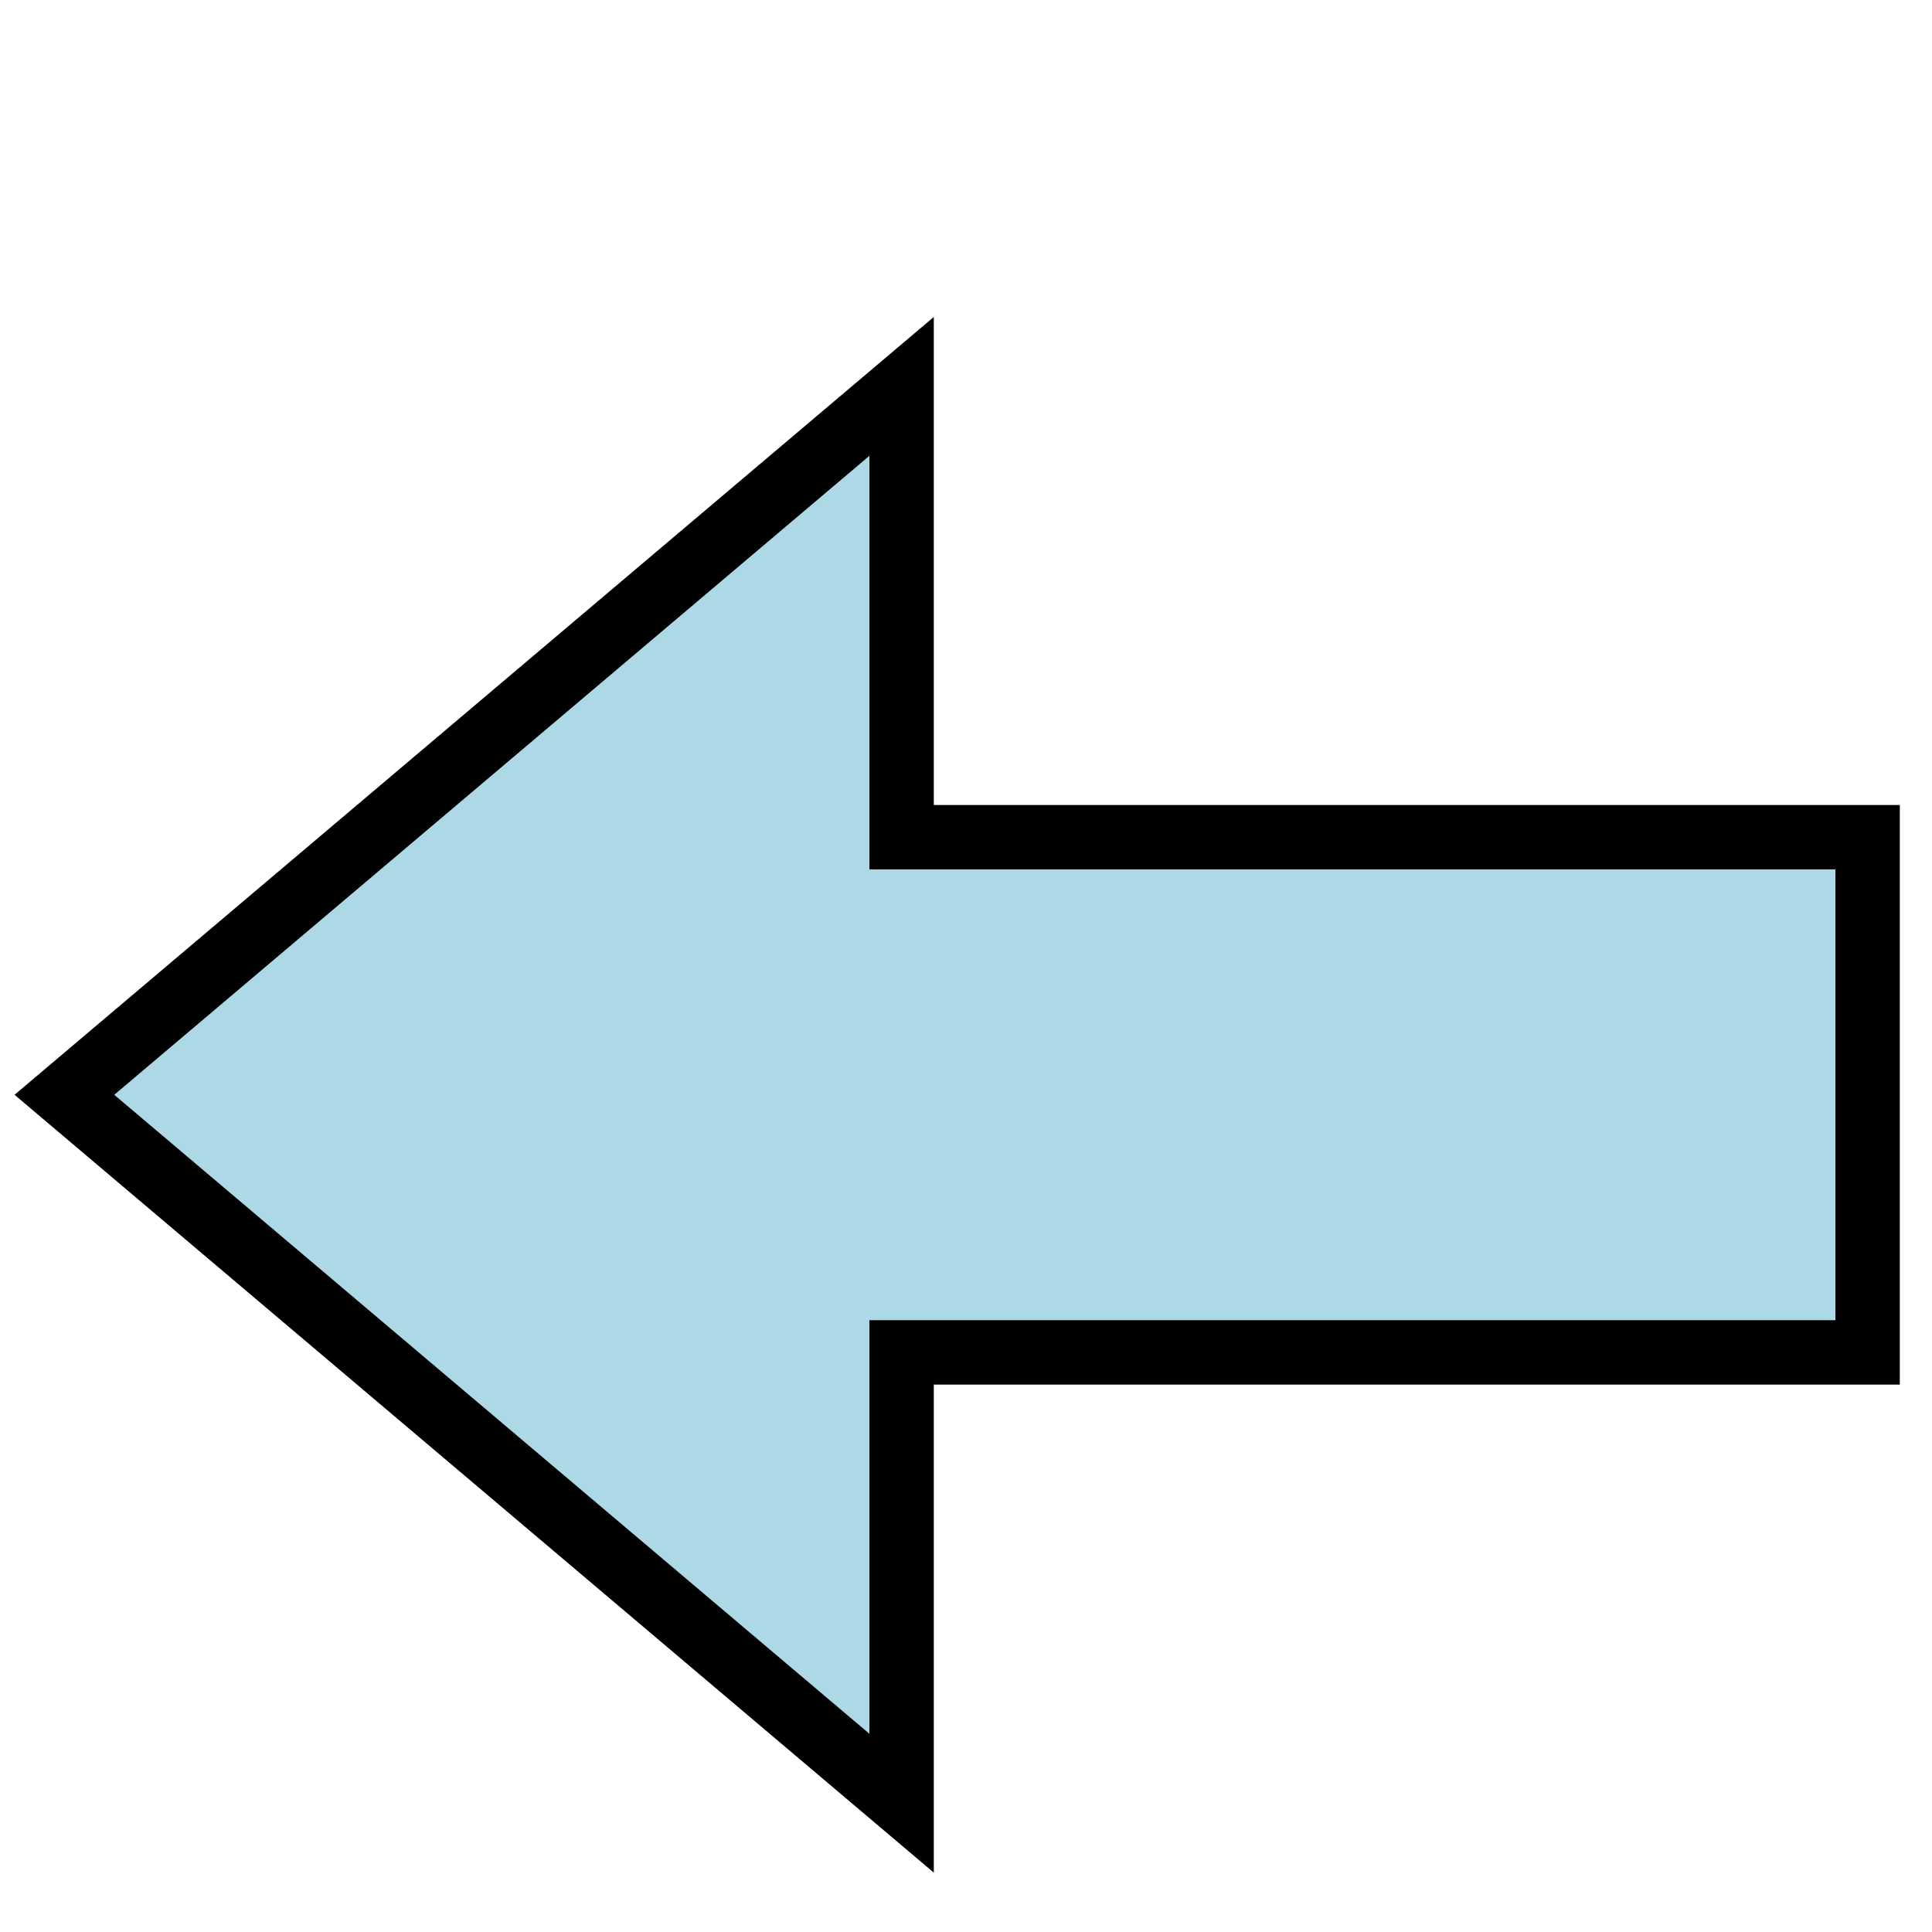 <svg viewBox="5 -10 150 150" width="15" height="15" focusable="false" xmlns="http://www.w3.org/2000/svg">
    <path d="M 10 75 L 75 20 L 75 55 L 150 55 L 150 95 L 75 95 L 75 130 z" focusable="false" fill="#add8e6" stroke="#000000" stroke-width="5" />
</svg>
